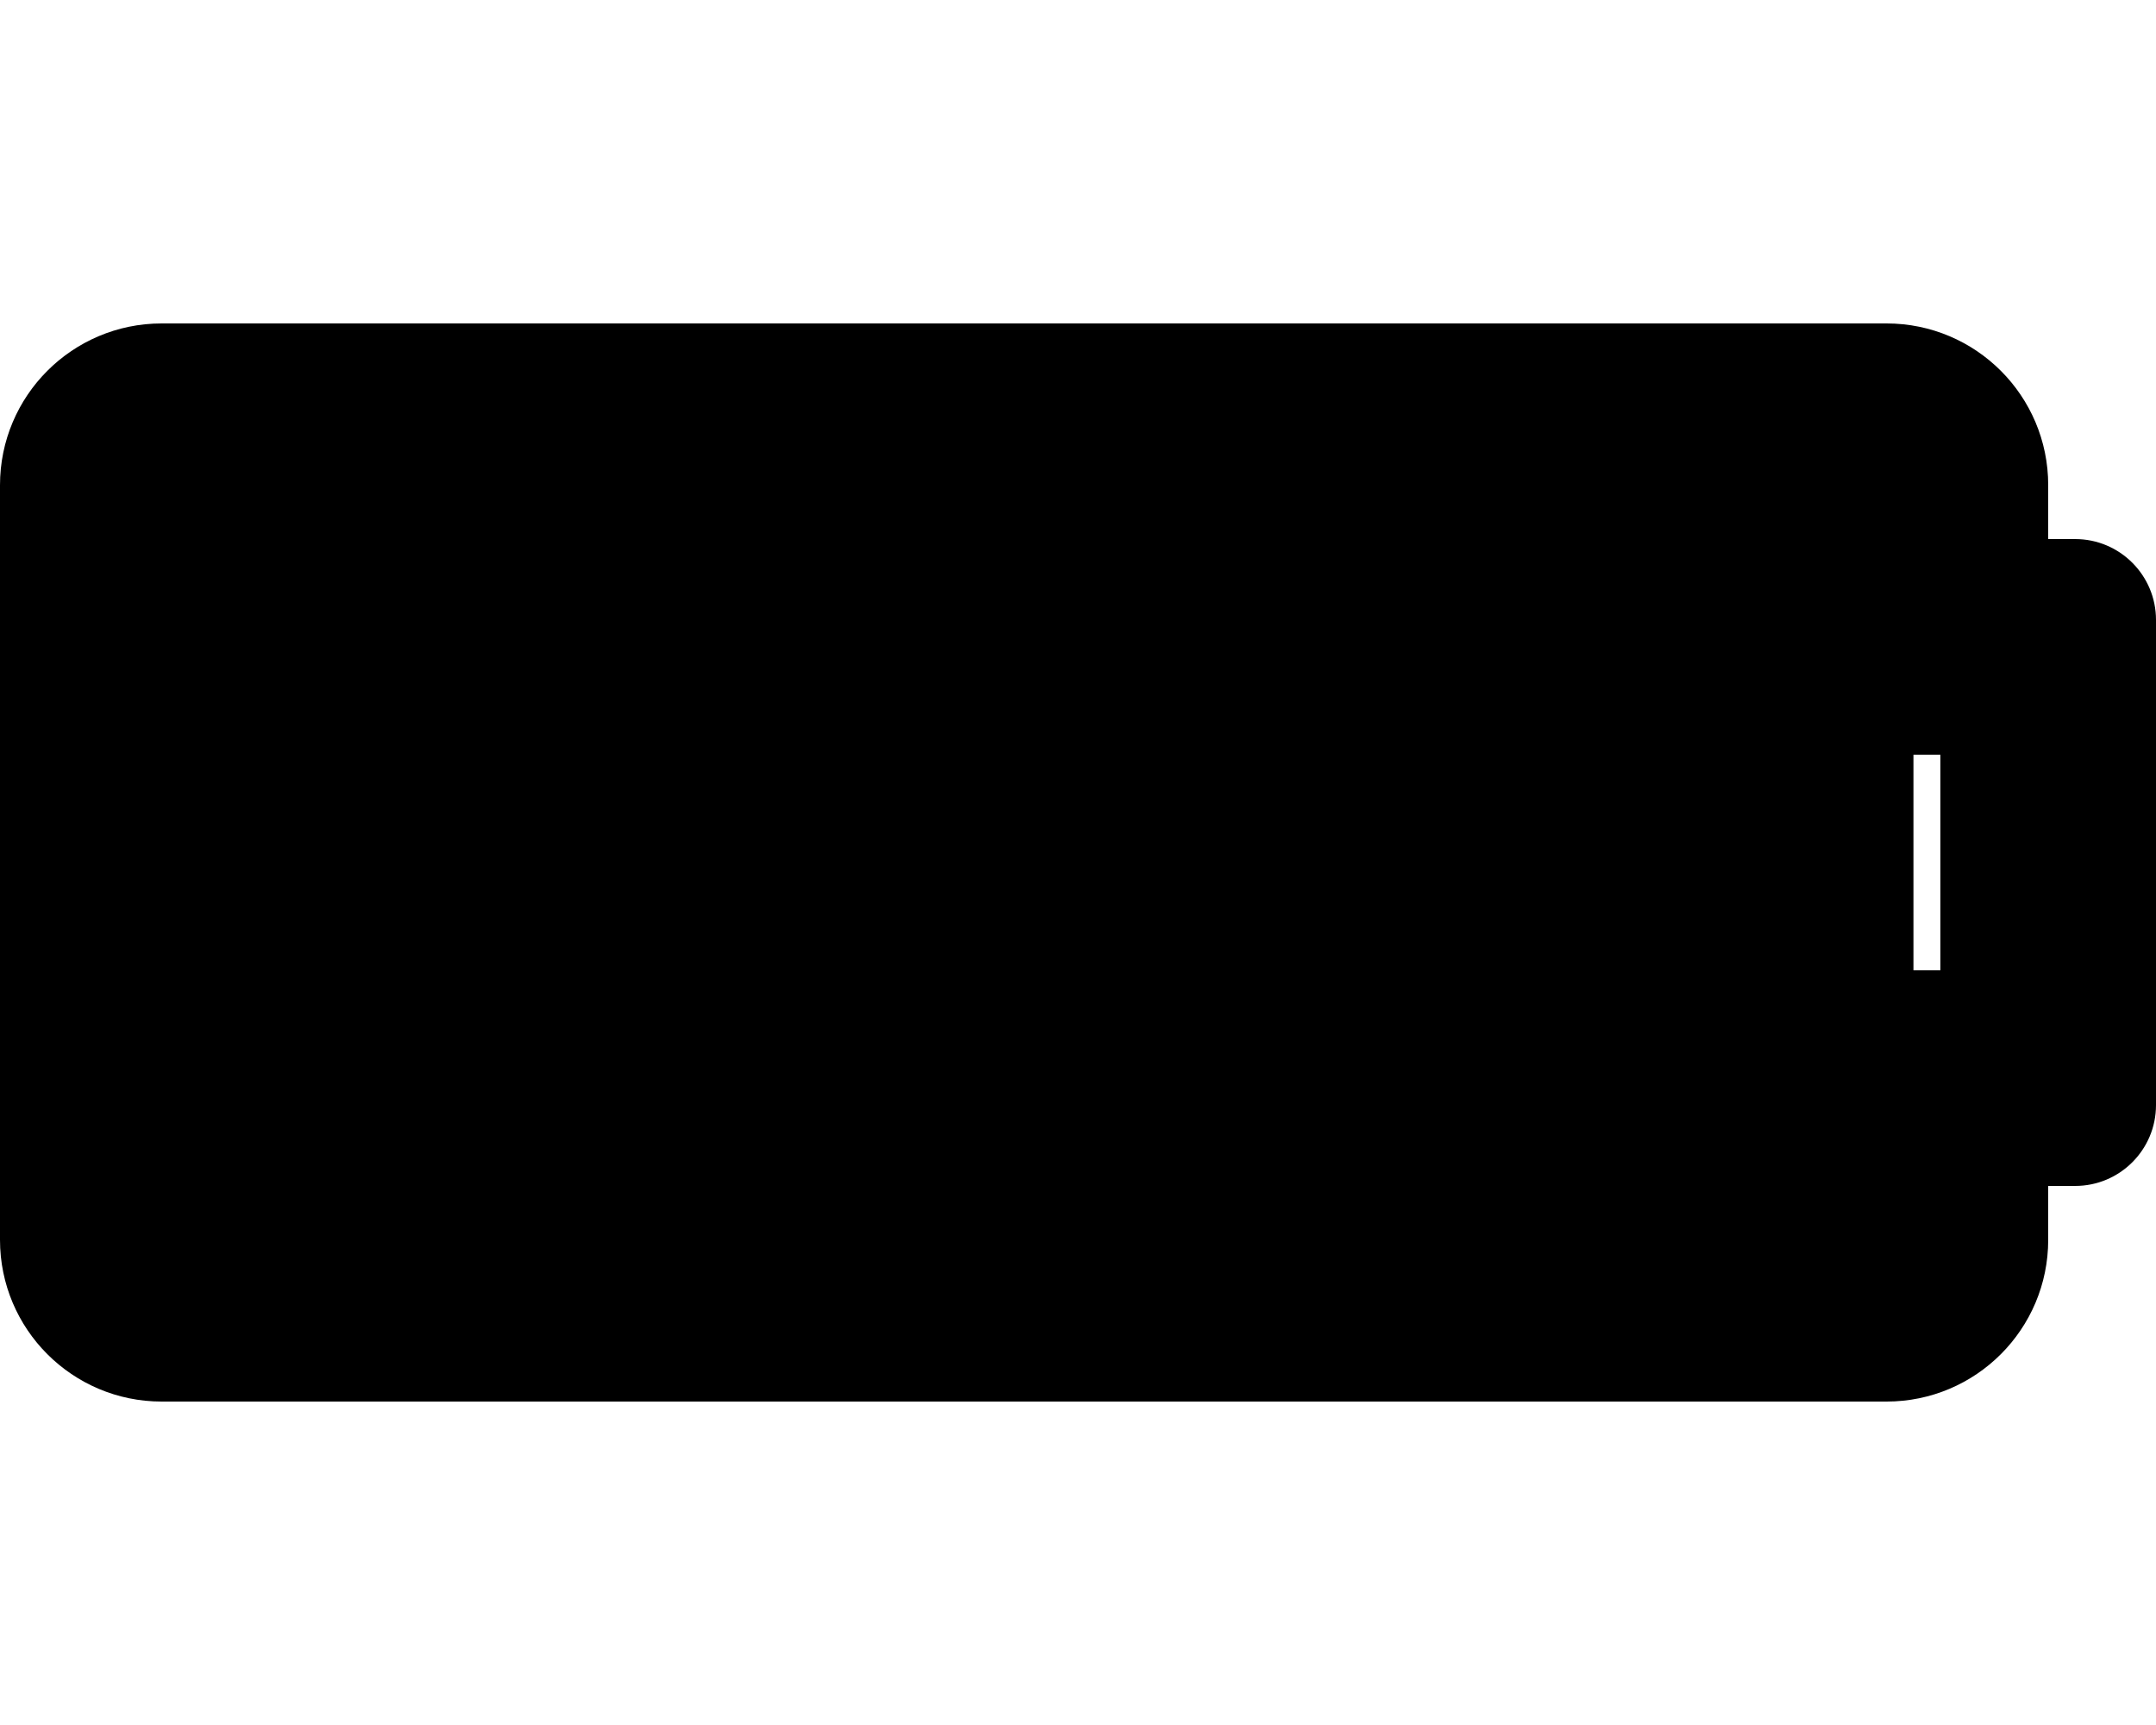 <svg xmlns="http://www.w3.org/2000/svg" viewBox="0 0 640 512"><path d="M544 160v64h32v64h-32v64h24V160h480m16-64H48c-26.51 0-48 21.49-48 48v224c0 26.51 21.49 48 48 48h512c26.51 0 48-21.49 48-48v-16h8c13.255 0 24-10.745 24-24V184c0-13.255-10.745-24-24-24h-8v-16c0-26.51-21.49-48-48-48zm-144 96H96v128h320V192z"/></svg>